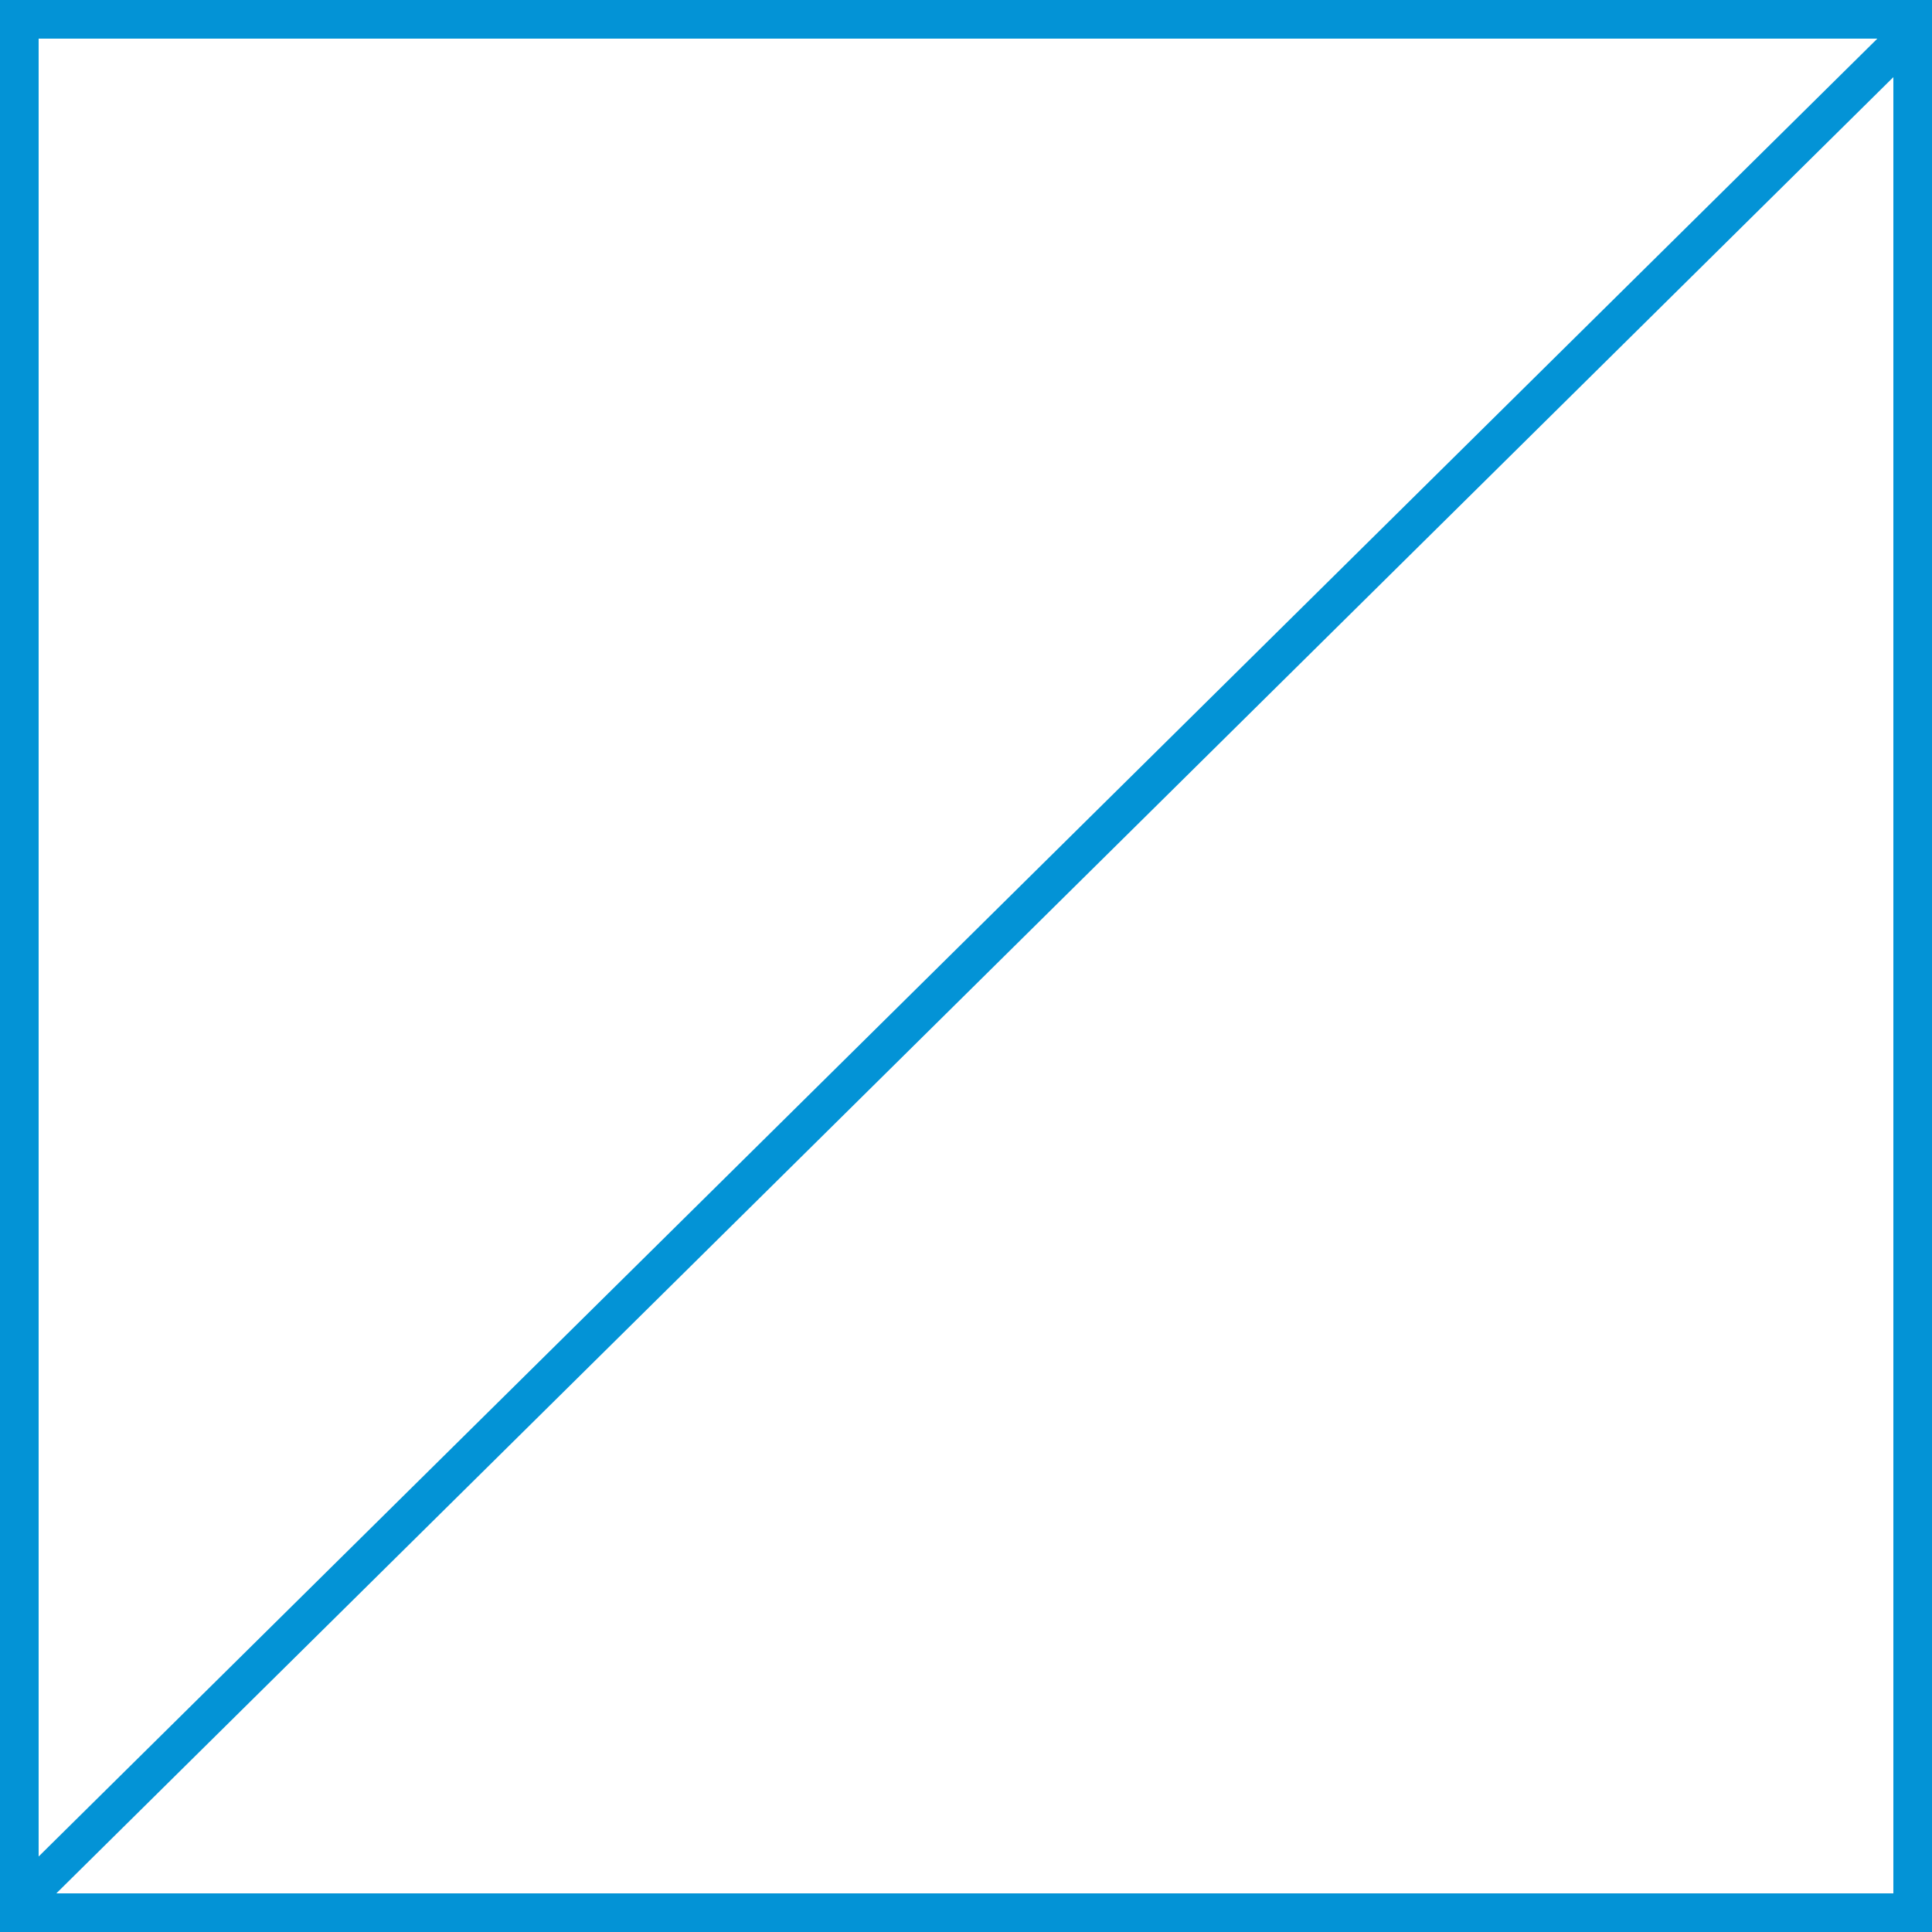 <svg id="组_23" data-name="组 23" xmlns="http://www.w3.org/2000/svg" width="50" height="50" viewBox="0 0 50 50">
  <g id="矩形_15" data-name="矩形 15" fill="none" stroke="#0393d6" stroke-width="1">
    <rect width="50" height="50" stroke="none"/>
    <rect x="0.5" y="0.5" width="49" height="49" fill="none"/>
  </g>
  <path id="路径_27" data-name="路径 27" d="M.191,23.555,49.1-24.8" transform="translate(0.5 25.5)" fill="none" stroke="#0393d6" stroke-width="1"/>
</svg>
